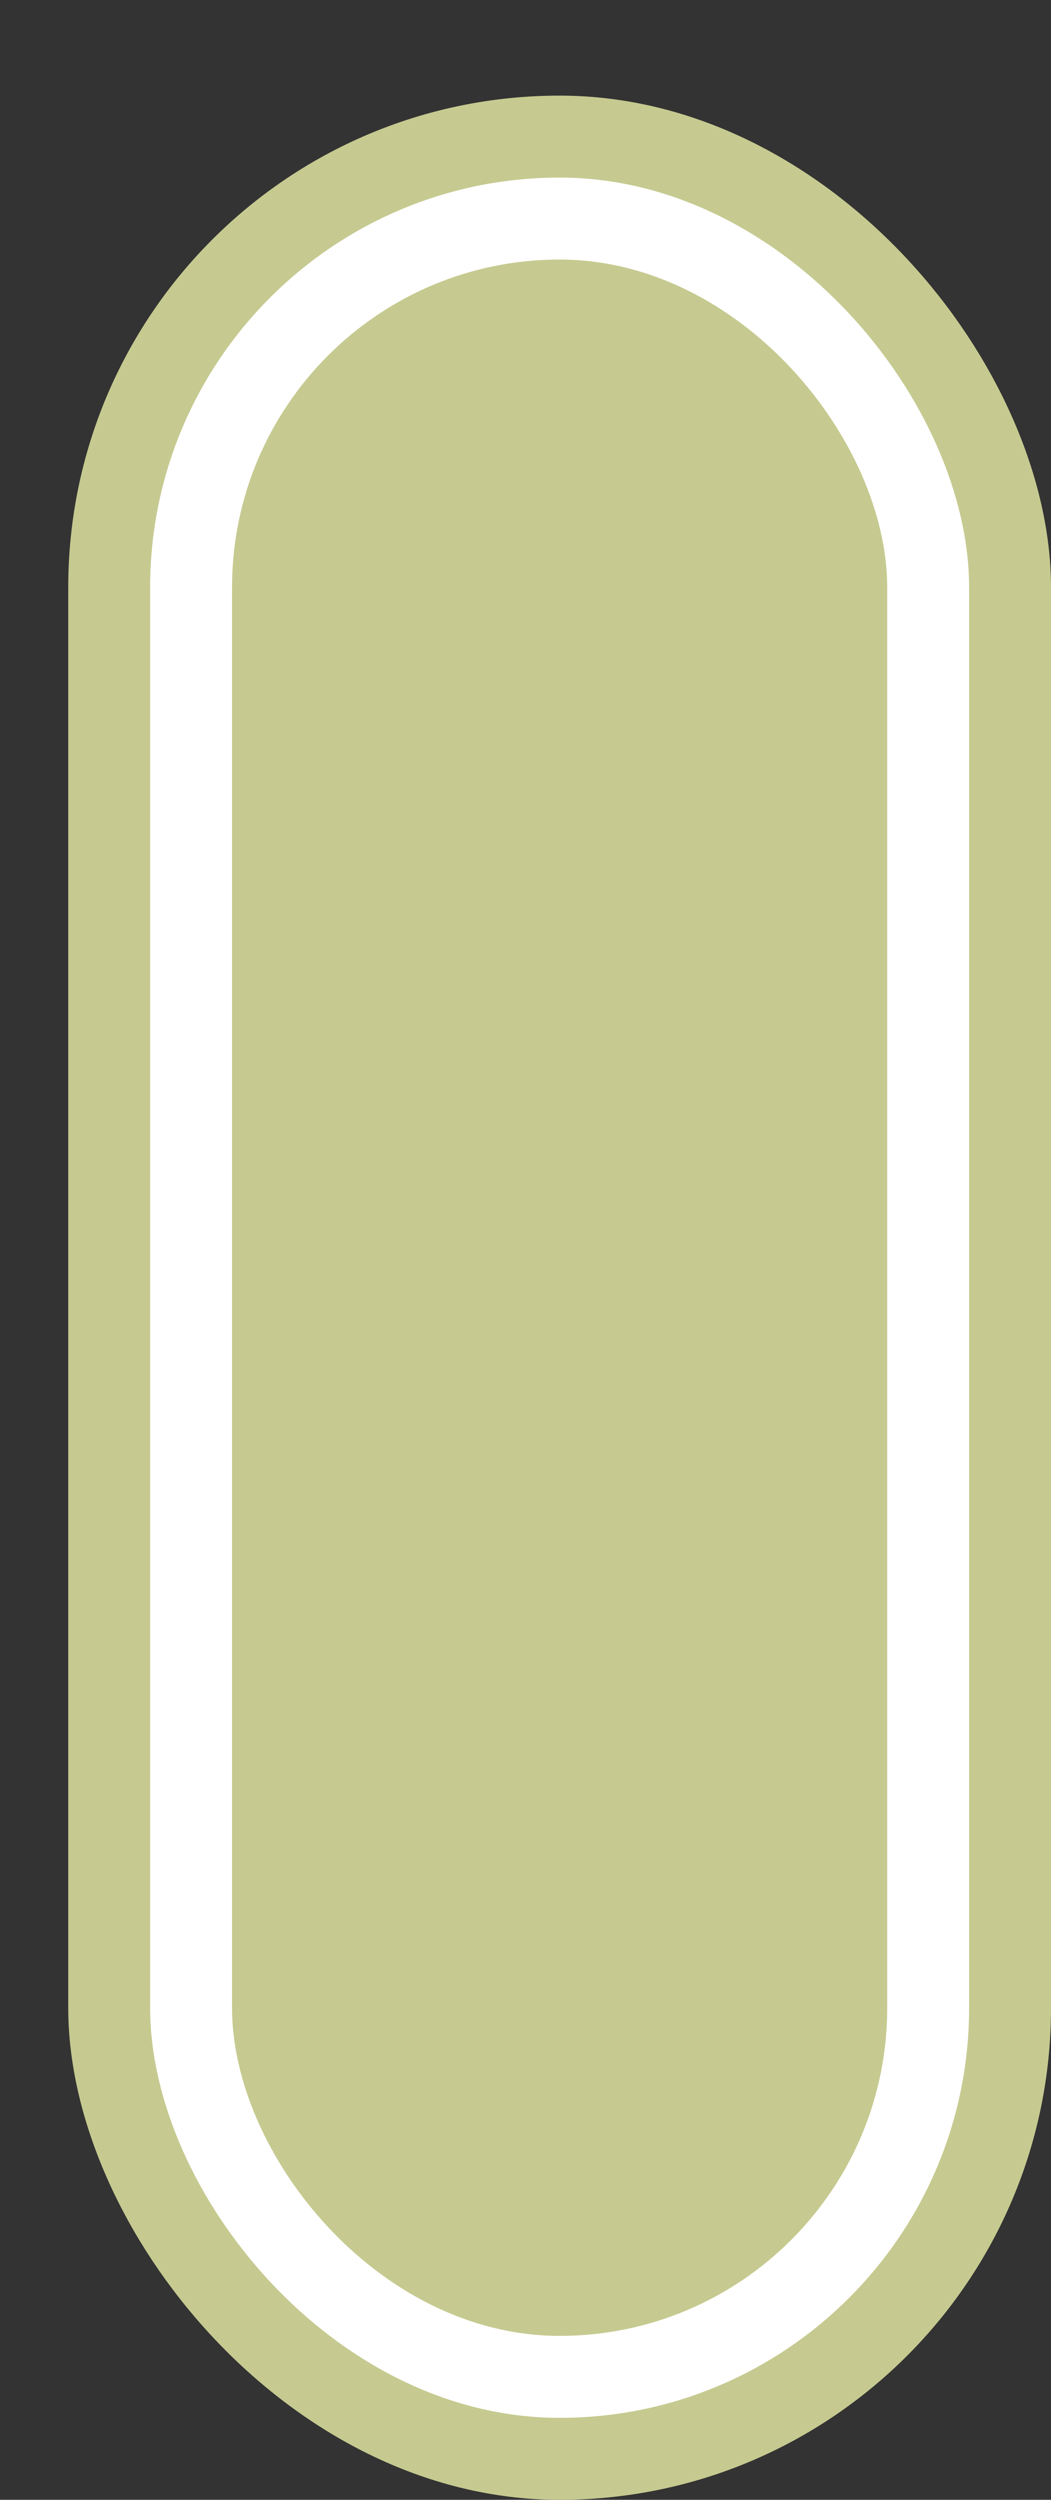 <svg xmlns='http://www.w3.org/2000/svg' width='100%' height='100%' viewBox='0 0 19.25 45.75'>
<rect x="0" y="0" width="19.25" height="45.75" fill="#333333" stroke="none"/>
<rect x='1.25' y='1.75' height='44' width='18' rx='9' fill='#c6ca90'/>
<rect x='2.75' y='3.25' height='41.0' width='15.0' rx='7.5' fill='white'/>
<rect x='4.25' y='4.75' height='38.0' width='12.0' rx='6.0' fill='#c6ca90'/>
</svg>
